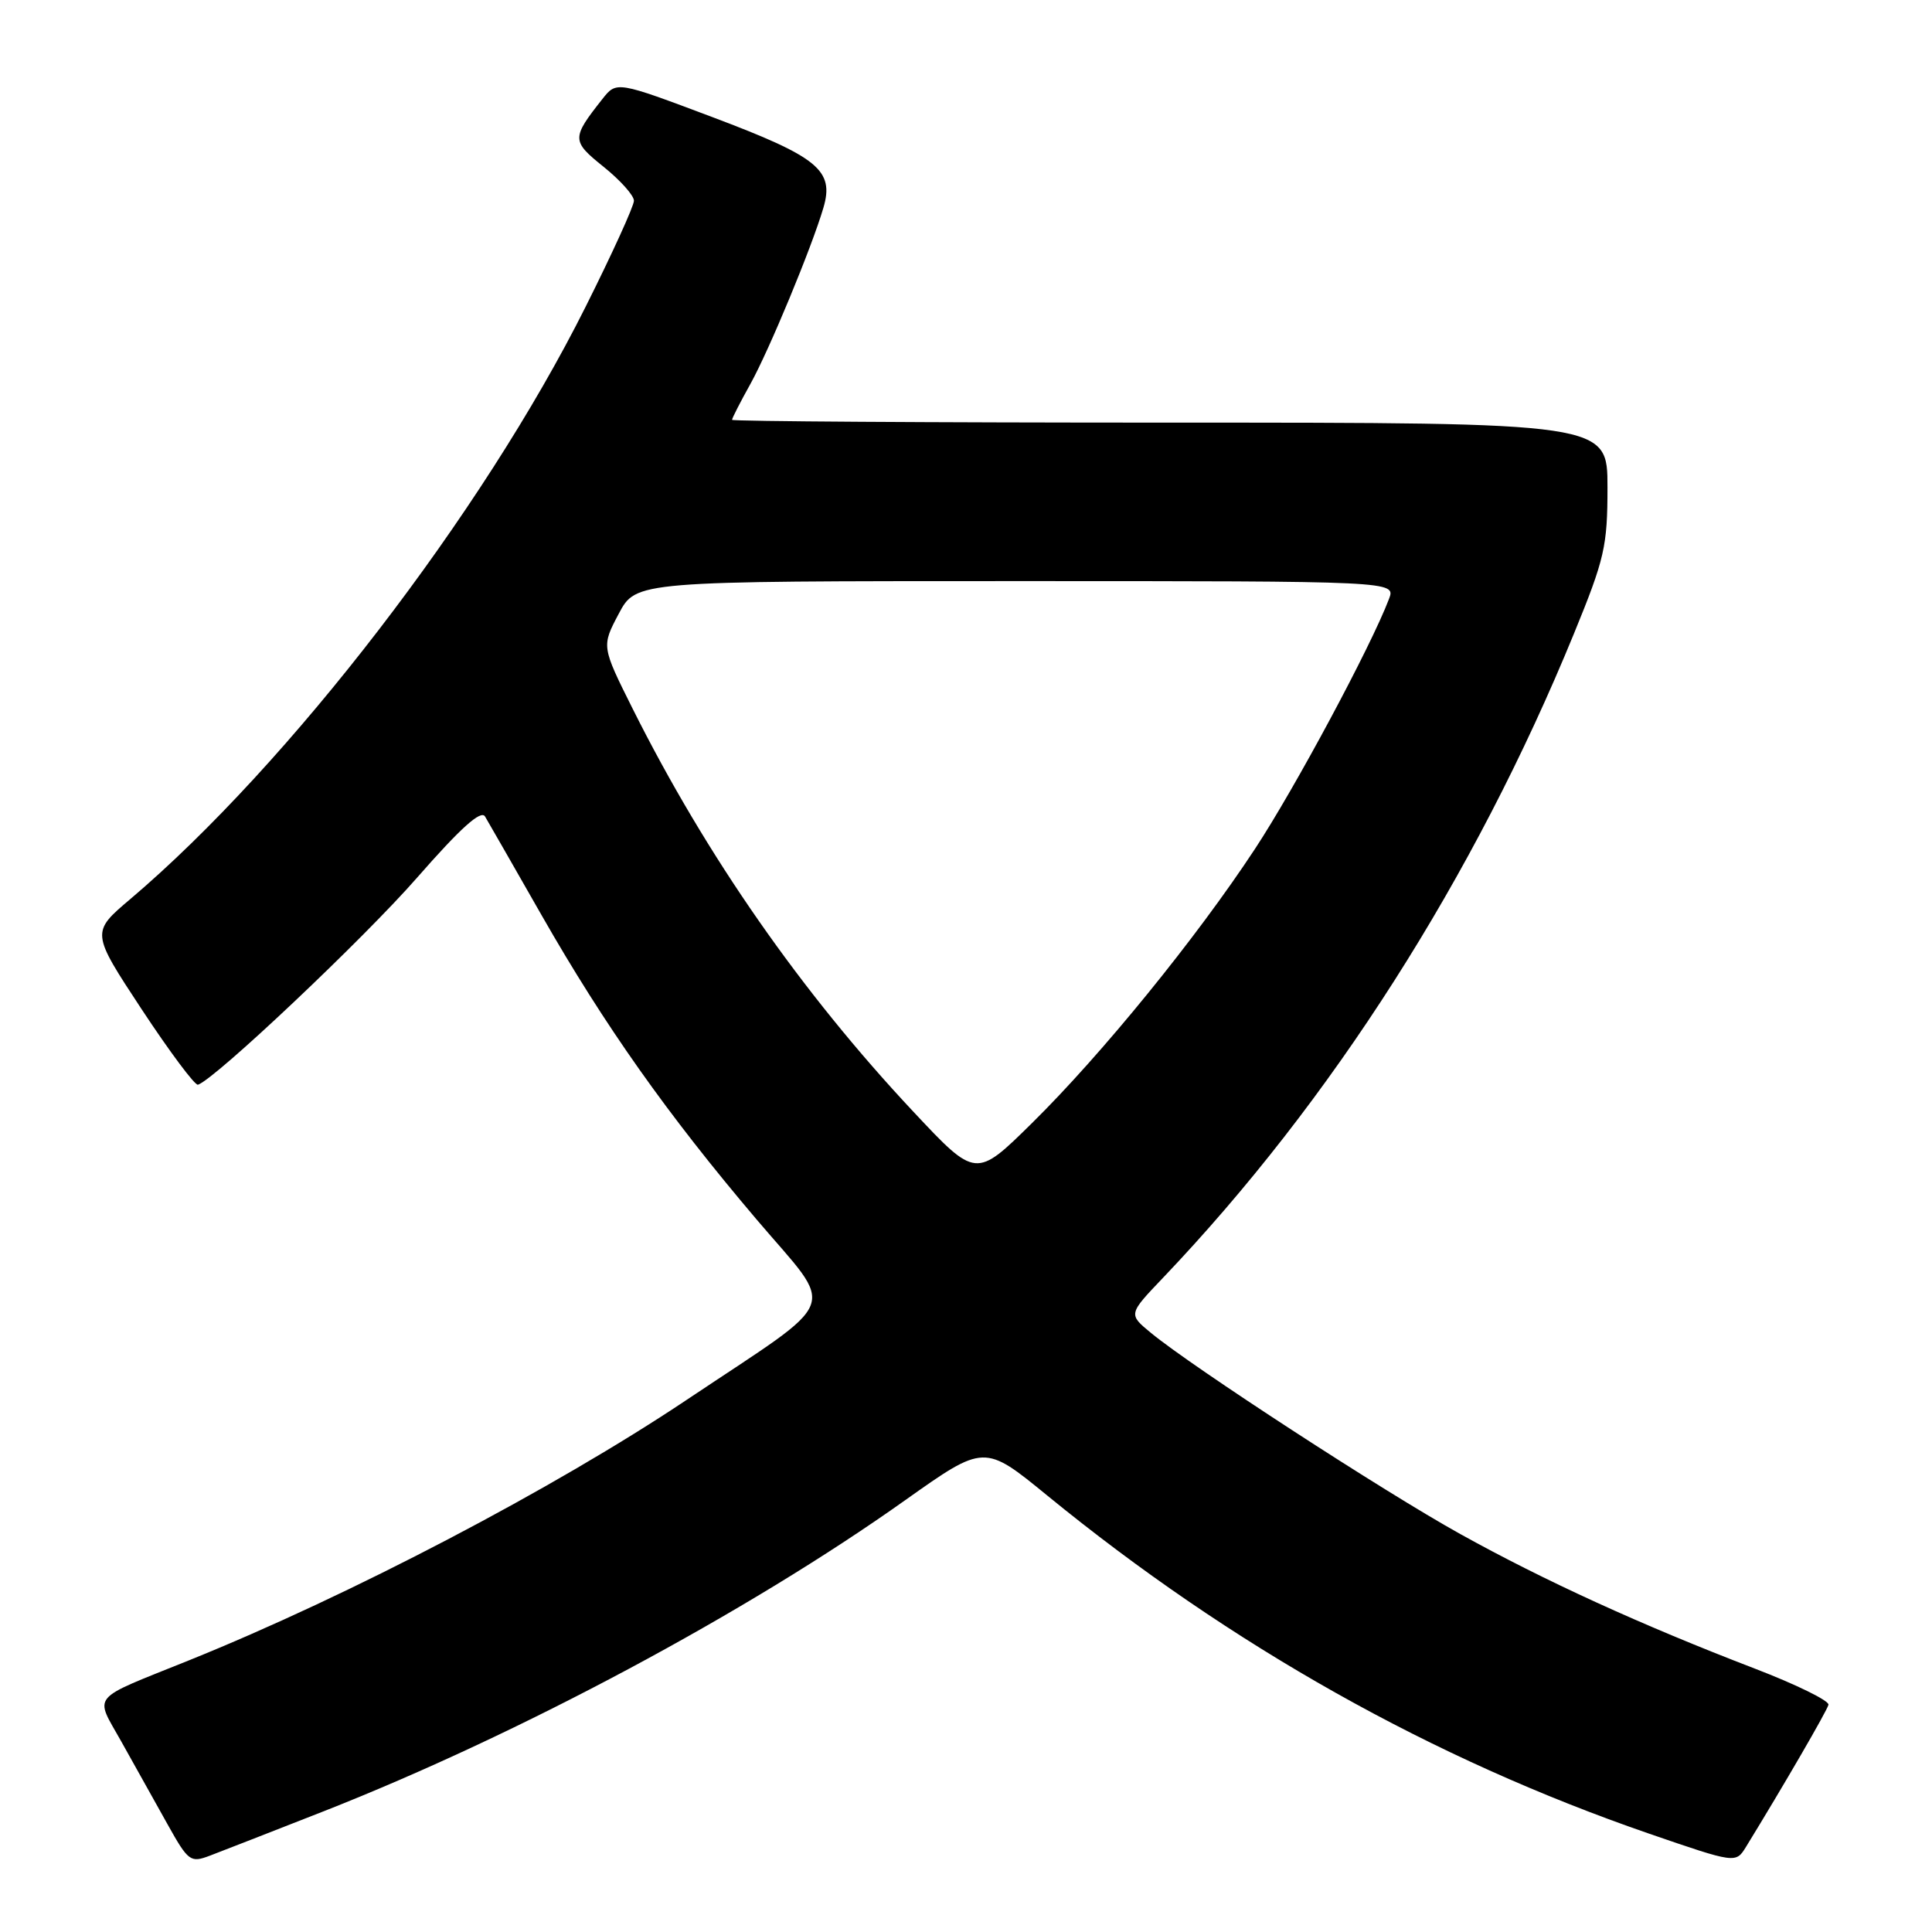 <?xml version="1.0" encoding="UTF-8" standalone="no"?>
<!DOCTYPE svg PUBLIC "-//W3C//DTD SVG 1.1//EN" "http://www.w3.org/Graphics/SVG/1.1/DTD/svg11.dtd" >
<svg xmlns="http://www.w3.org/2000/svg" xmlns:xlink="http://www.w3.org/1999/xlink" version="1.1" viewBox="0 0 256 256">
 <g >
 <path fill="currentColor"
d=" M 43.00 239.96 C 68.86 229.78 99.00 213.66 119.96 198.77 C 130.43 191.35 130.43 191.35 138.76 198.16 C 163.12 218.07 189.81 233.07 218.49 242.96 C 230.00 246.92 230.00 246.92 231.36 244.71 C 236.33 236.62 242.09 226.69 242.28 225.89 C 242.40 225.36 238.00 223.20 232.50 221.09 C 217.48 215.32 204.63 209.45 193.50 203.27 C 183.37 197.65 158.00 181.15 152.50 176.61 C 149.50 174.14 149.50 174.14 154.10 169.32 C 176.42 145.90 195.32 116.28 208.56 83.95 C 212.62 74.04 213.00 72.39 213.00 64.56 C 213.00 56.00 213.00 56.00 155.00 56.00 C 123.10 56.00 97.00 55.83 97.00 55.63 C 97.00 55.42 98.09 53.28 99.43 50.88 C 101.92 46.39 107.55 32.81 109.10 27.55 C 110.58 22.56 108.42 20.80 94.43 15.53 C 81.70 10.74 81.70 10.74 79.82 13.12 C 75.71 18.33 75.72 18.68 79.99 22.11 C 82.20 23.89 84.00 25.90 84.00 26.60 C 84.00 27.29 81.11 33.64 77.57 40.70 C 63.92 67.98 38.30 101.29 17.28 119.12 C 12.06 123.54 12.06 123.54 18.78 133.75 C 22.48 139.36 25.83 143.85 26.23 143.73 C 28.45 143.04 48.23 124.35 55.27 116.29 C 61.04 109.70 63.73 107.28 64.27 108.19 C 64.70 108.91 68.07 114.80 71.77 121.28 C 80.12 135.90 88.42 147.65 100.23 161.56 C 110.85 174.07 111.82 171.55 91.00 185.48 C 73.39 197.26 46.37 211.41 25.00 220.02 C 11.71 225.38 12.52 224.40 16.09 230.79 C 17.85 233.93 20.59 238.84 22.19 241.71 C 24.95 246.65 25.23 246.86 27.80 245.89 C 29.28 245.33 36.12 242.66 43.00 239.96 Z  M 121.04 147.32 C 106.19 131.49 93.58 113.39 83.84 93.93 C 79.70 85.64 79.70 85.64 81.99 81.32 C 84.28 77.00 84.28 77.00 134.61 77.00 C 184.95 77.00 184.95 77.00 184.05 79.36 C 181.66 85.66 171.57 104.47 166.28 112.50 C 158.50 124.33 145.98 139.71 136.74 148.82 C 129.31 156.14 129.31 156.14 121.04 147.32 Z "/>
</g>
</svg>